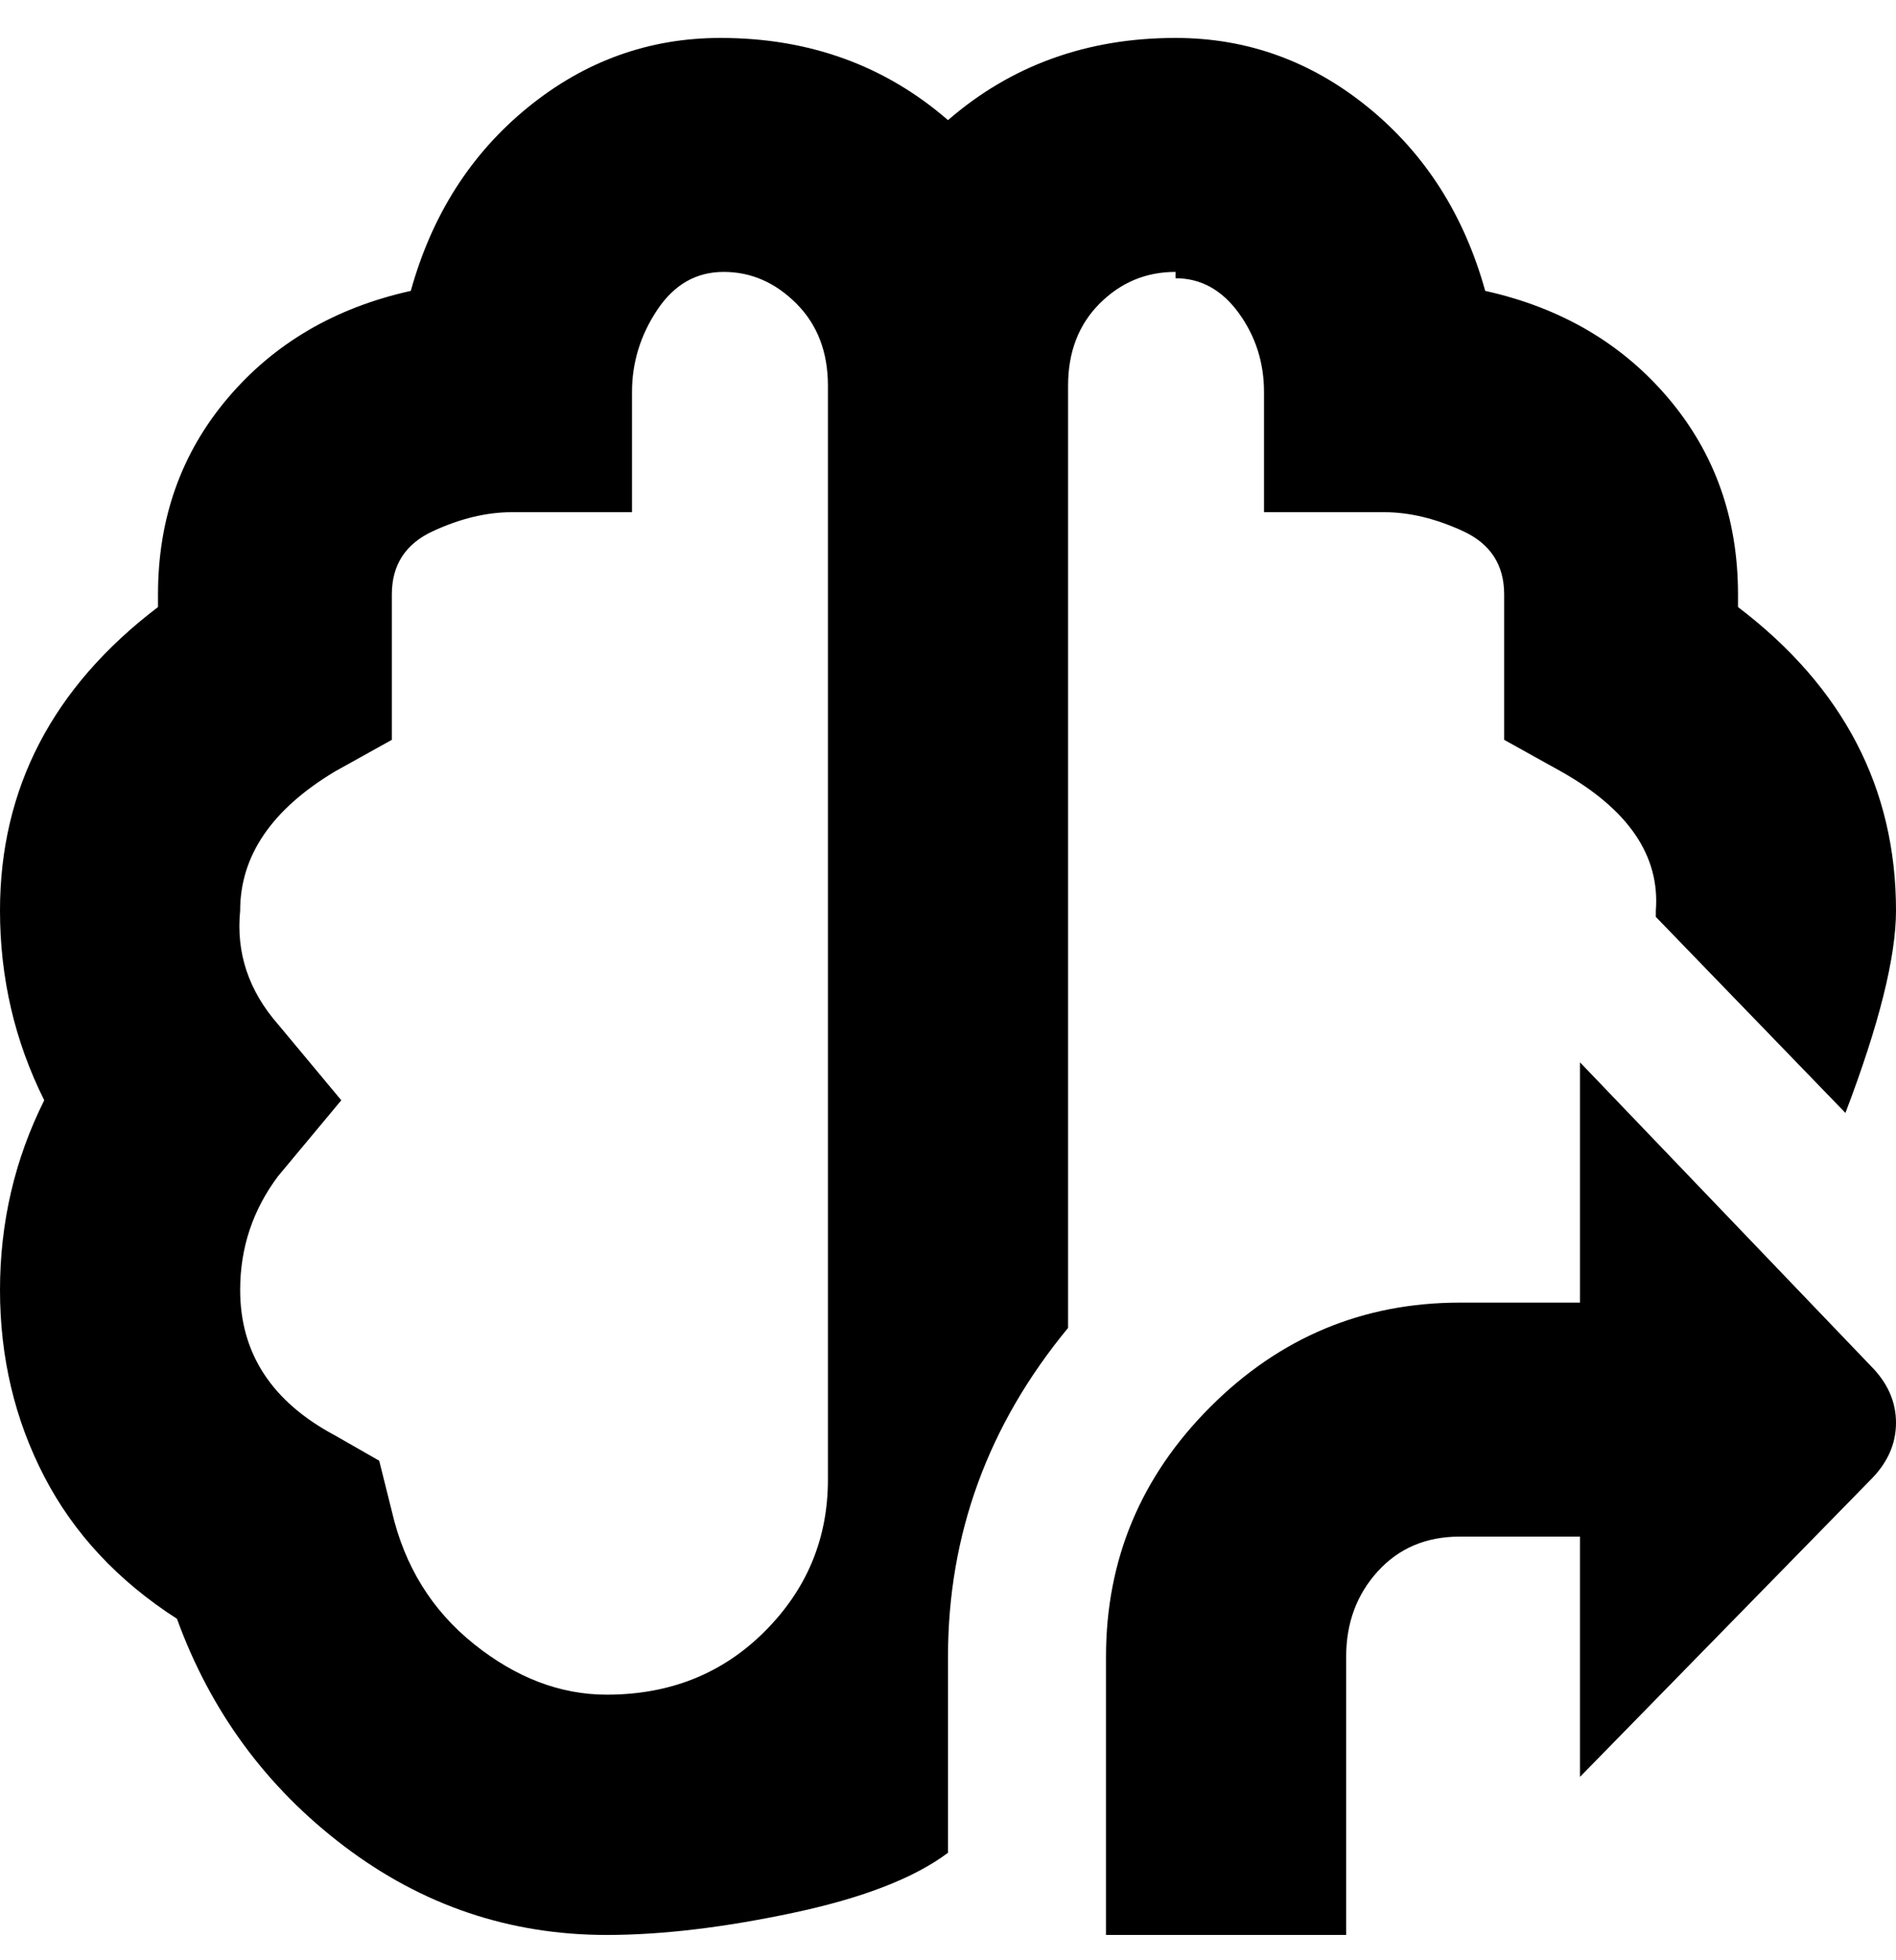 <svg viewBox="0 0 300 310" xmlns="http://www.w3.org/2000/svg"><path d="M296 216q4 4 4 9t-4 9l-46 47v-38h-19q-8 0-13 5.5t-5 13.5v44h-38v-44q0-23 16.5-39.5T231 206h19v-38l46 48zM186 43q-7 0-12 5t-5 13v149q-19 23-19 52v31q-8 6-24.5 9.5T96 306q-23 0-41.5-14T28 256q-14-9-21-22.5T0 204q0-16 7-30-7-14-7-30 0-29 25-48v-2q0-18 11-31t29-17q5-18 18.5-29T114 6q21 0 36 13 15-13 36-13 17 0 30.5 11T235 46q18 4 29 17t11 31v2q25 19 25 48 0 11-8 32l-30-31v-1q1-13-15-22l-9-5V94q0-7-6.5-10T219 81h-19V62q0-7-4-12.5T186 44v-1zm-55 18q0-8-5-13t-11.5-5q-6.5 0-10.5 6t-4 13v19H81q-6 0-12.5 3T62 94v23l-9 5q-15 9-15 22-1 10 6 18l10 12-10 12q-6 8-6 18 0 15 15 23l7 4 2 8q3 13 13 21t21 8q15 0 25-10t10-24V61z"/></svg>